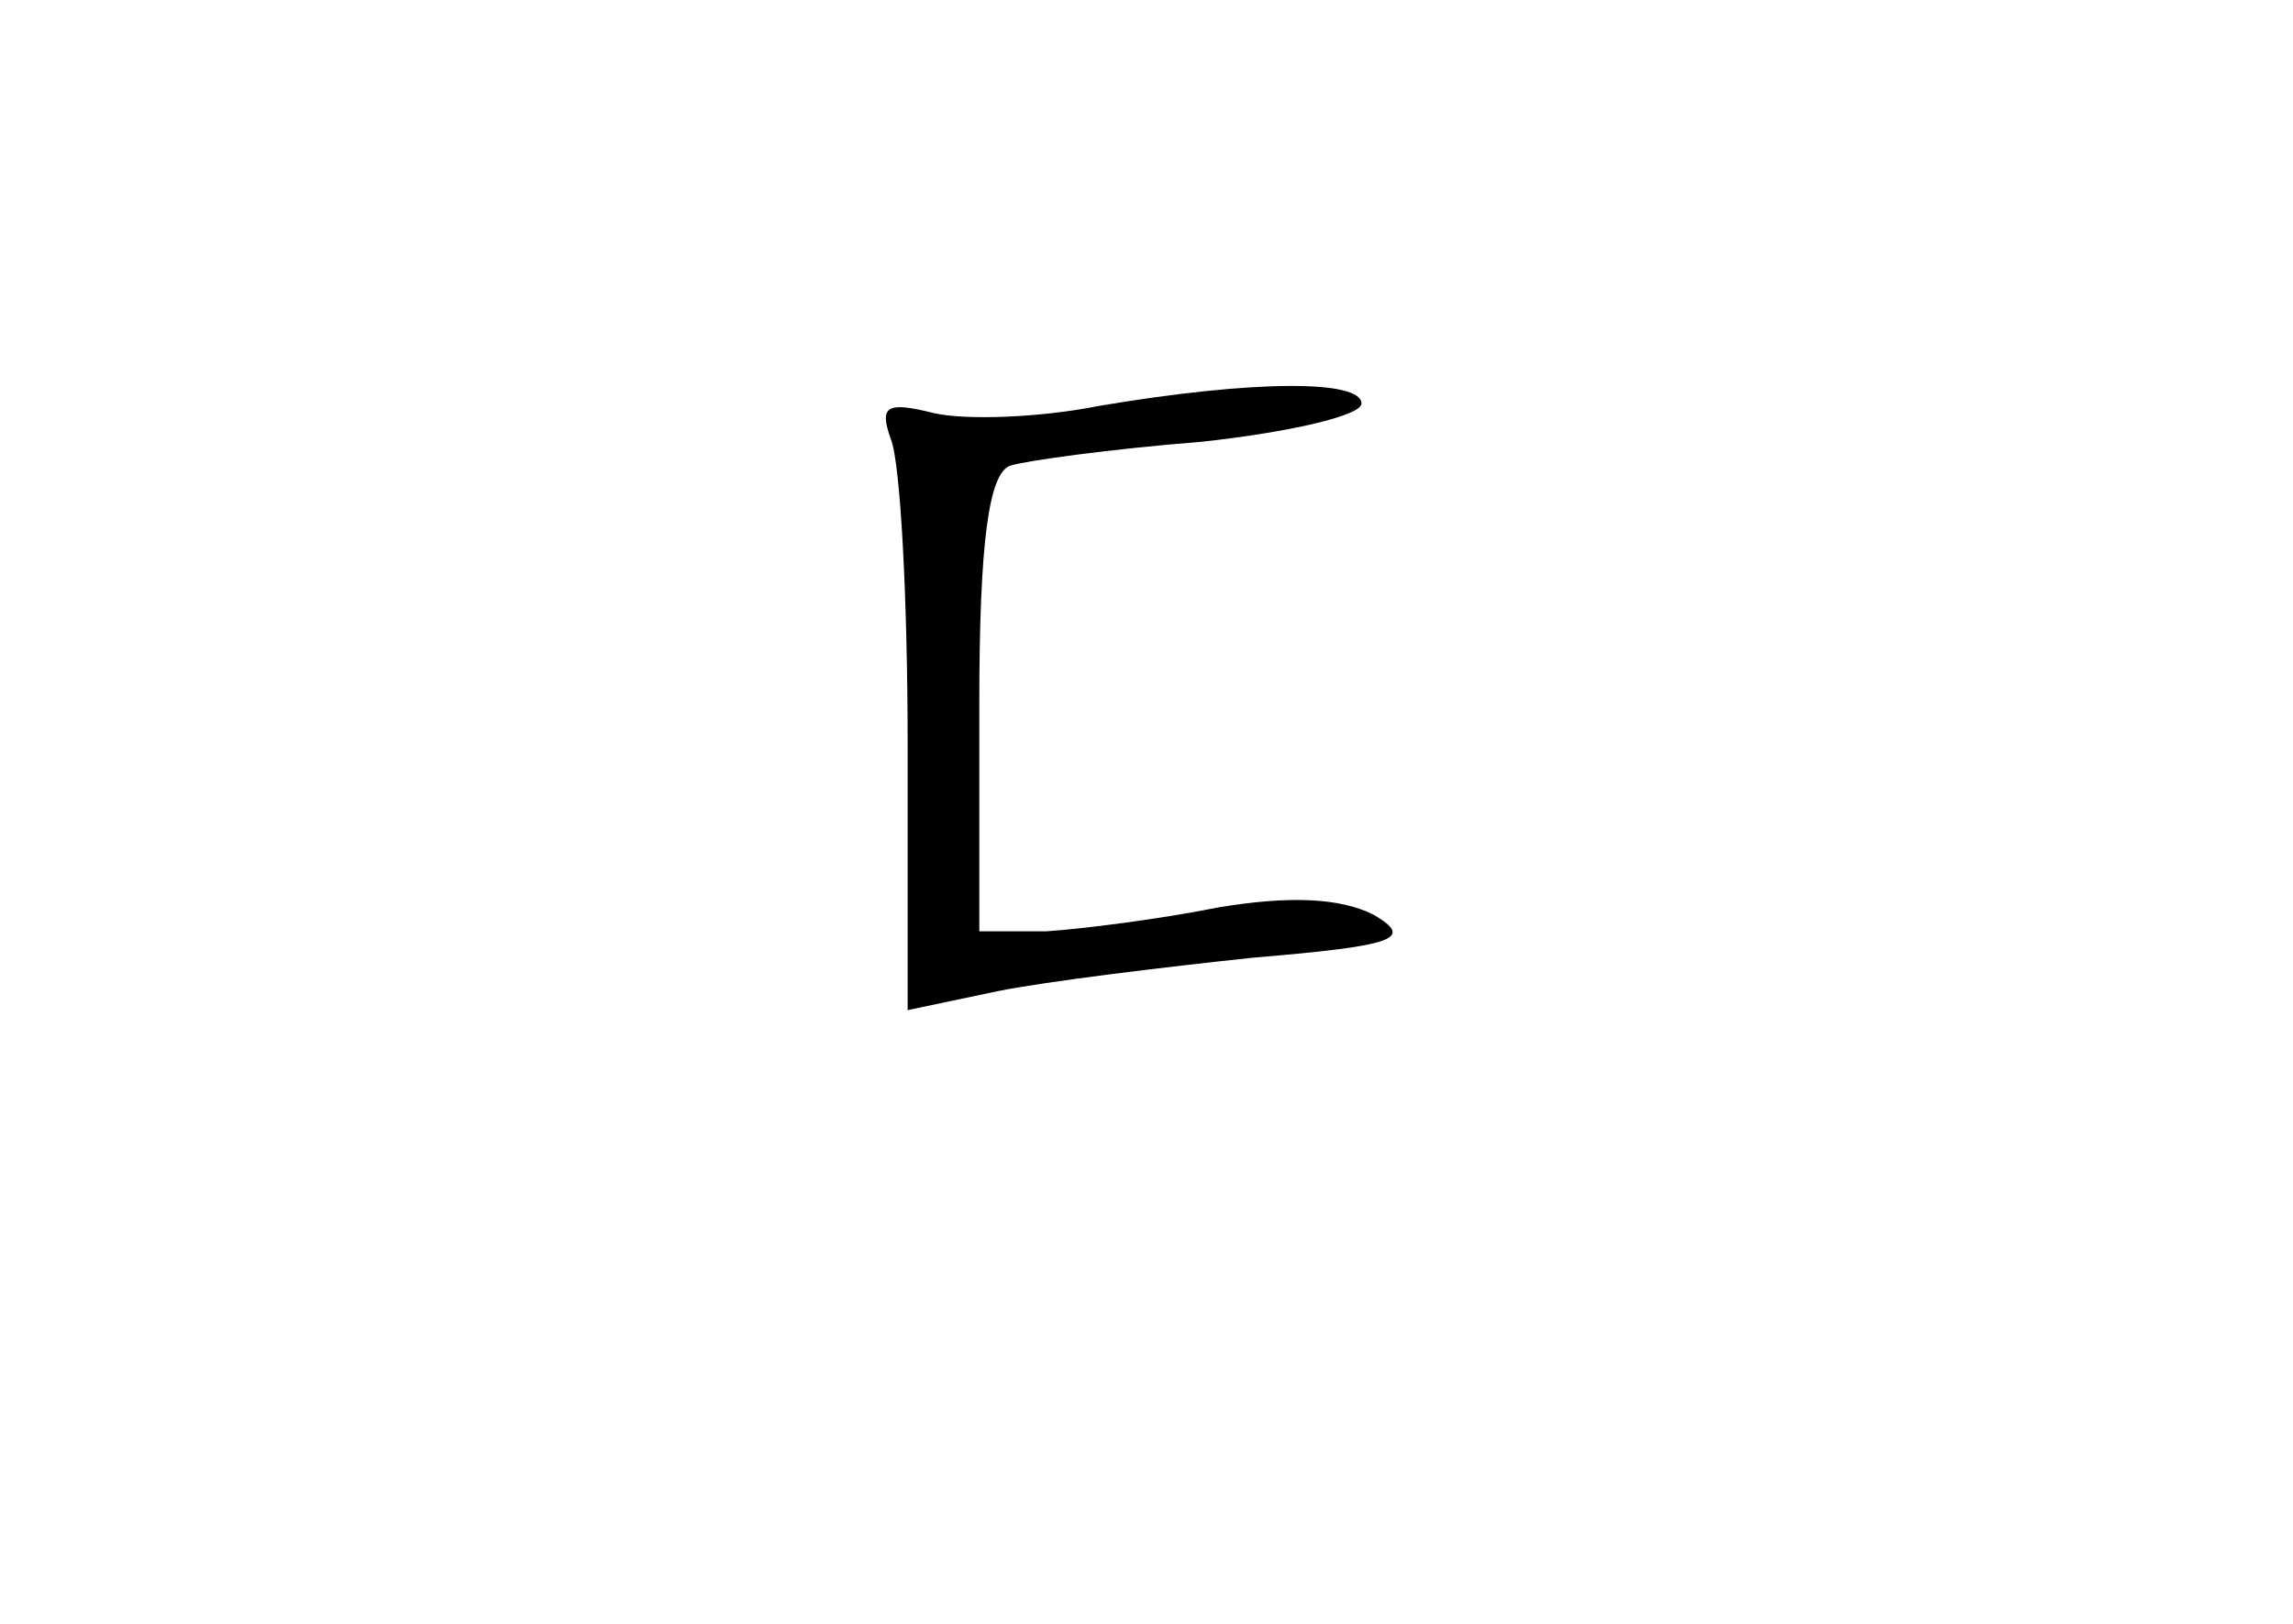 <?xml version="1.0" standalone="no"?>
<!DOCTYPE svg PUBLIC "-//W3C//DTD SVG 20010904//EN"
 "http://www.w3.org/TR/2001/REC-SVG-20010904/DTD/svg10.dtd">
<svg version="1.0" xmlns="http://www.w3.org/2000/svg"
 width="96pt" height="68pt" viewBox="0 0 96 68"
 preserveAspectRatio="xMidYMid meet">
<g transform="translate(0,68) scale(0.1,-0.1)"
fill="#000000" stroke="none">
<path d="M460 510 c-25 -5 -56 -6 -69 -3 -20 5 -23 3 -18 -11 4 -10 7 -67 7
-128 l0 -111 38 8 c20 4 69 10 107 14 60 5 67 8 50 18 -14 7 -35 8 -65 3 -25
-5 -57 -9 -72 -10 l-28 0 0 95 c0 68 4 97 13 100 6 2 42 7 80 10 37 4 67 11
67 16 0 10 -45 10 -110 -1z"/>
</g>
</svg>
